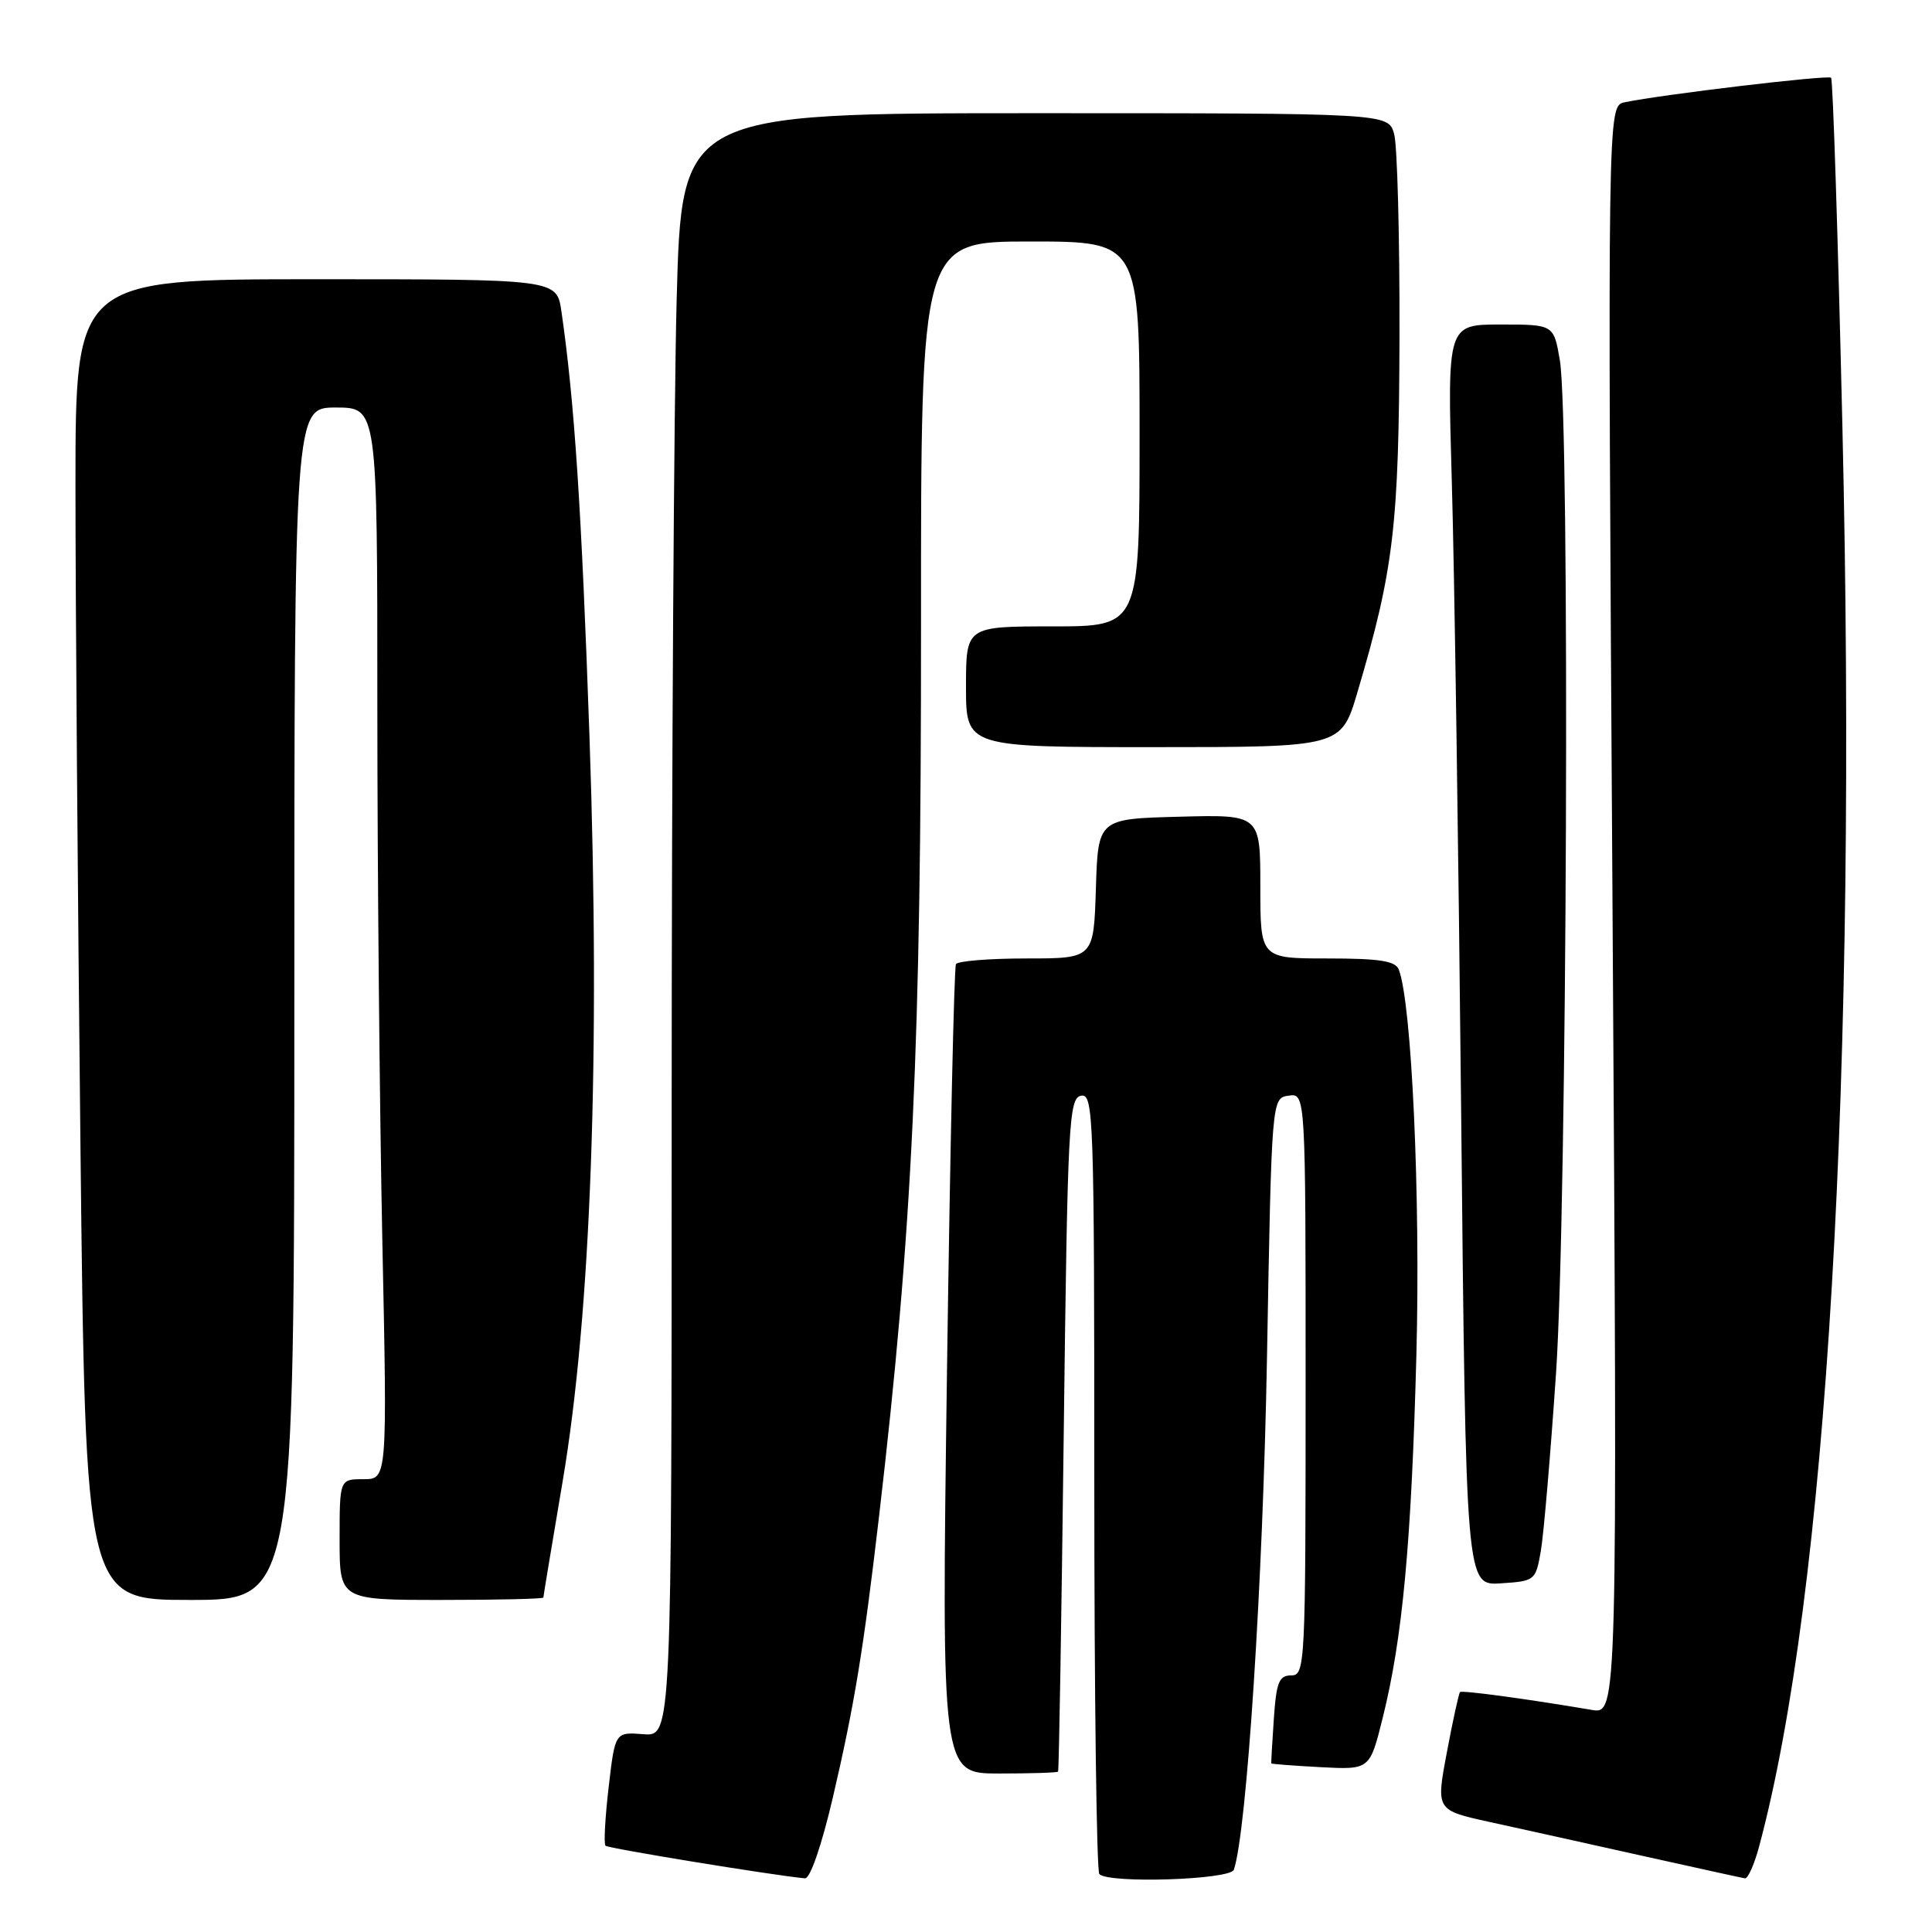 <?xml version="1.0" encoding="UTF-8" standalone="no"?>
<!DOCTYPE svg PUBLIC "-//W3C//DTD SVG 1.1//EN" "http://www.w3.org/Graphics/SVG/1.1/DTD/svg11.dtd" >
<svg xmlns="http://www.w3.org/2000/svg" xmlns:xlink="http://www.w3.org/1999/xlink" version="1.1" viewBox="0 0 256 256">
 <g >
 <path fill="currentColor"
d=" M 110.34 238.25 C 113.20 226.00 114.40 218.72 116.47 201.00 C 120.93 162.79 122.06 138.62 122.04 82.75 C 122.02 32.00 122.02 32.00 136.51 32.00 C 151.00 32.00 151.00 32.00 151.00 57.50 C 151.00 83.00 151.00 83.00 139.50 83.00 C 128.00 83.00 128.00 83.00 128.00 91.00 C 128.00 99.00 128.00 99.00 152.85 99.00 C 177.71 99.00 177.71 99.00 179.86 91.75 C 184.69 75.46 185.37 69.67 185.44 44.50 C 185.47 31.30 185.15 19.26 184.73 17.75 C 183.96 15.00 183.96 15.00 137.14 15.00 C 90.32 15.00 90.32 15.00 89.66 39.75 C 89.30 53.36 89.00 101.76 89.00 147.29 C 89.00 230.09 89.00 230.09 85.25 229.79 C 81.50 229.50 81.50 229.50 80.65 236.81 C 80.18 240.84 79.99 244.33 80.23 244.57 C 80.59 244.92 102.28 248.47 106.66 248.89 C 107.35 248.95 108.86 244.56 110.34 238.25 Z  M 163.49 247.75 C 165.20 242.76 167.35 209.57 167.88 180.00 C 168.50 145.50 168.50 145.50 170.75 145.18 C 173.00 144.86 173.00 144.86 173.00 183.43 C 173.00 220.71 172.94 222.00 171.09 222.00 C 169.48 222.00 169.12 222.90 168.79 227.75 C 168.58 230.91 168.42 233.57 168.45 233.66 C 168.48 233.74 171.43 233.97 175.00 234.16 C 181.50 234.50 181.50 234.50 183.20 227.69 C 185.85 217.09 187.02 204.46 187.68 179.50 C 188.23 158.53 187.06 132.93 185.35 128.48 C 184.91 127.33 182.82 127.00 175.89 127.00 C 167.00 127.00 167.00 127.00 167.00 117.47 C 167.00 107.93 167.00 107.93 156.25 108.22 C 145.50 108.50 145.50 108.50 145.21 117.75 C 144.92 127.00 144.92 127.00 136.02 127.00 C 131.12 127.00 126.92 127.34 126.67 127.75 C 126.42 128.16 125.89 152.46 125.48 181.75 C 124.75 235.00 124.75 235.00 132.37 235.00 C 136.57 235.00 140.09 234.89 140.20 234.75 C 140.32 234.61 140.65 214.48 140.95 190.01 C 141.46 148.69 141.62 145.50 143.25 145.19 C 144.90 144.87 145.00 147.84 145.00 196.26 C 145.00 224.53 145.30 247.97 145.67 248.33 C 146.94 249.61 163.03 249.08 163.49 247.75 Z  M 233.07 244.75 C 242.09 211.26 246.13 142.45 244.13 56.61 C 243.54 31.37 242.87 10.53 242.63 10.30 C 242.23 9.90 220.06 12.54 215.25 13.56 C 213.00 14.04 213.00 14.04 213.67 120.60 C 214.33 227.15 214.33 227.15 210.92 226.57 C 202.17 225.09 193.72 223.95 193.46 224.21 C 193.30 224.37 192.51 227.96 191.72 232.18 C 190.27 239.86 190.27 239.86 197.38 241.42 C 201.30 242.28 210.35 244.28 217.50 245.88 C 224.65 247.47 230.82 248.83 231.21 248.89 C 231.60 248.95 232.44 247.09 233.07 244.75 Z  M 39.00 133.00 C 39.00 54.00 39.00 54.00 44.50 54.00 C 50.00 54.00 50.00 54.00 50.00 93.34 C 50.00 114.97 50.30 146.92 50.66 164.34 C 51.32 196.00 51.32 196.00 48.16 196.00 C 45.00 196.00 45.00 196.00 45.00 204.00 C 45.00 212.00 45.00 212.00 58.50 212.00 C 65.92 212.00 72.00 211.86 72.00 211.68 C 72.00 211.50 73.14 204.64 74.53 196.43 C 78.32 174.12 79.57 139.68 78.11 97.63 C 77.06 67.50 76.12 53.15 74.39 41.25 C 73.77 37.00 73.77 37.00 41.89 37.00 C 10.00 37.00 10.00 37.00 10.00 64.34 C 10.00 79.37 10.30 118.74 10.66 151.84 C 11.33 212.00 11.33 212.00 25.16 212.00 C 39.00 212.00 39.00 212.00 39.00 133.00 Z  M 204.17 205.50 C 204.55 203.30 205.45 192.72 206.18 182.00 C 207.65 160.29 208.04 55.72 206.69 47.75 C 205.88 43.00 205.88 43.00 198.82 43.00 C 191.77 43.00 191.77 43.00 192.37 63.75 C 192.71 75.16 193.26 112.76 193.61 147.30 C 194.24 210.10 194.24 210.10 198.86 209.80 C 203.39 209.51 203.49 209.43 204.17 205.50 Z "/>
</g>
</svg>